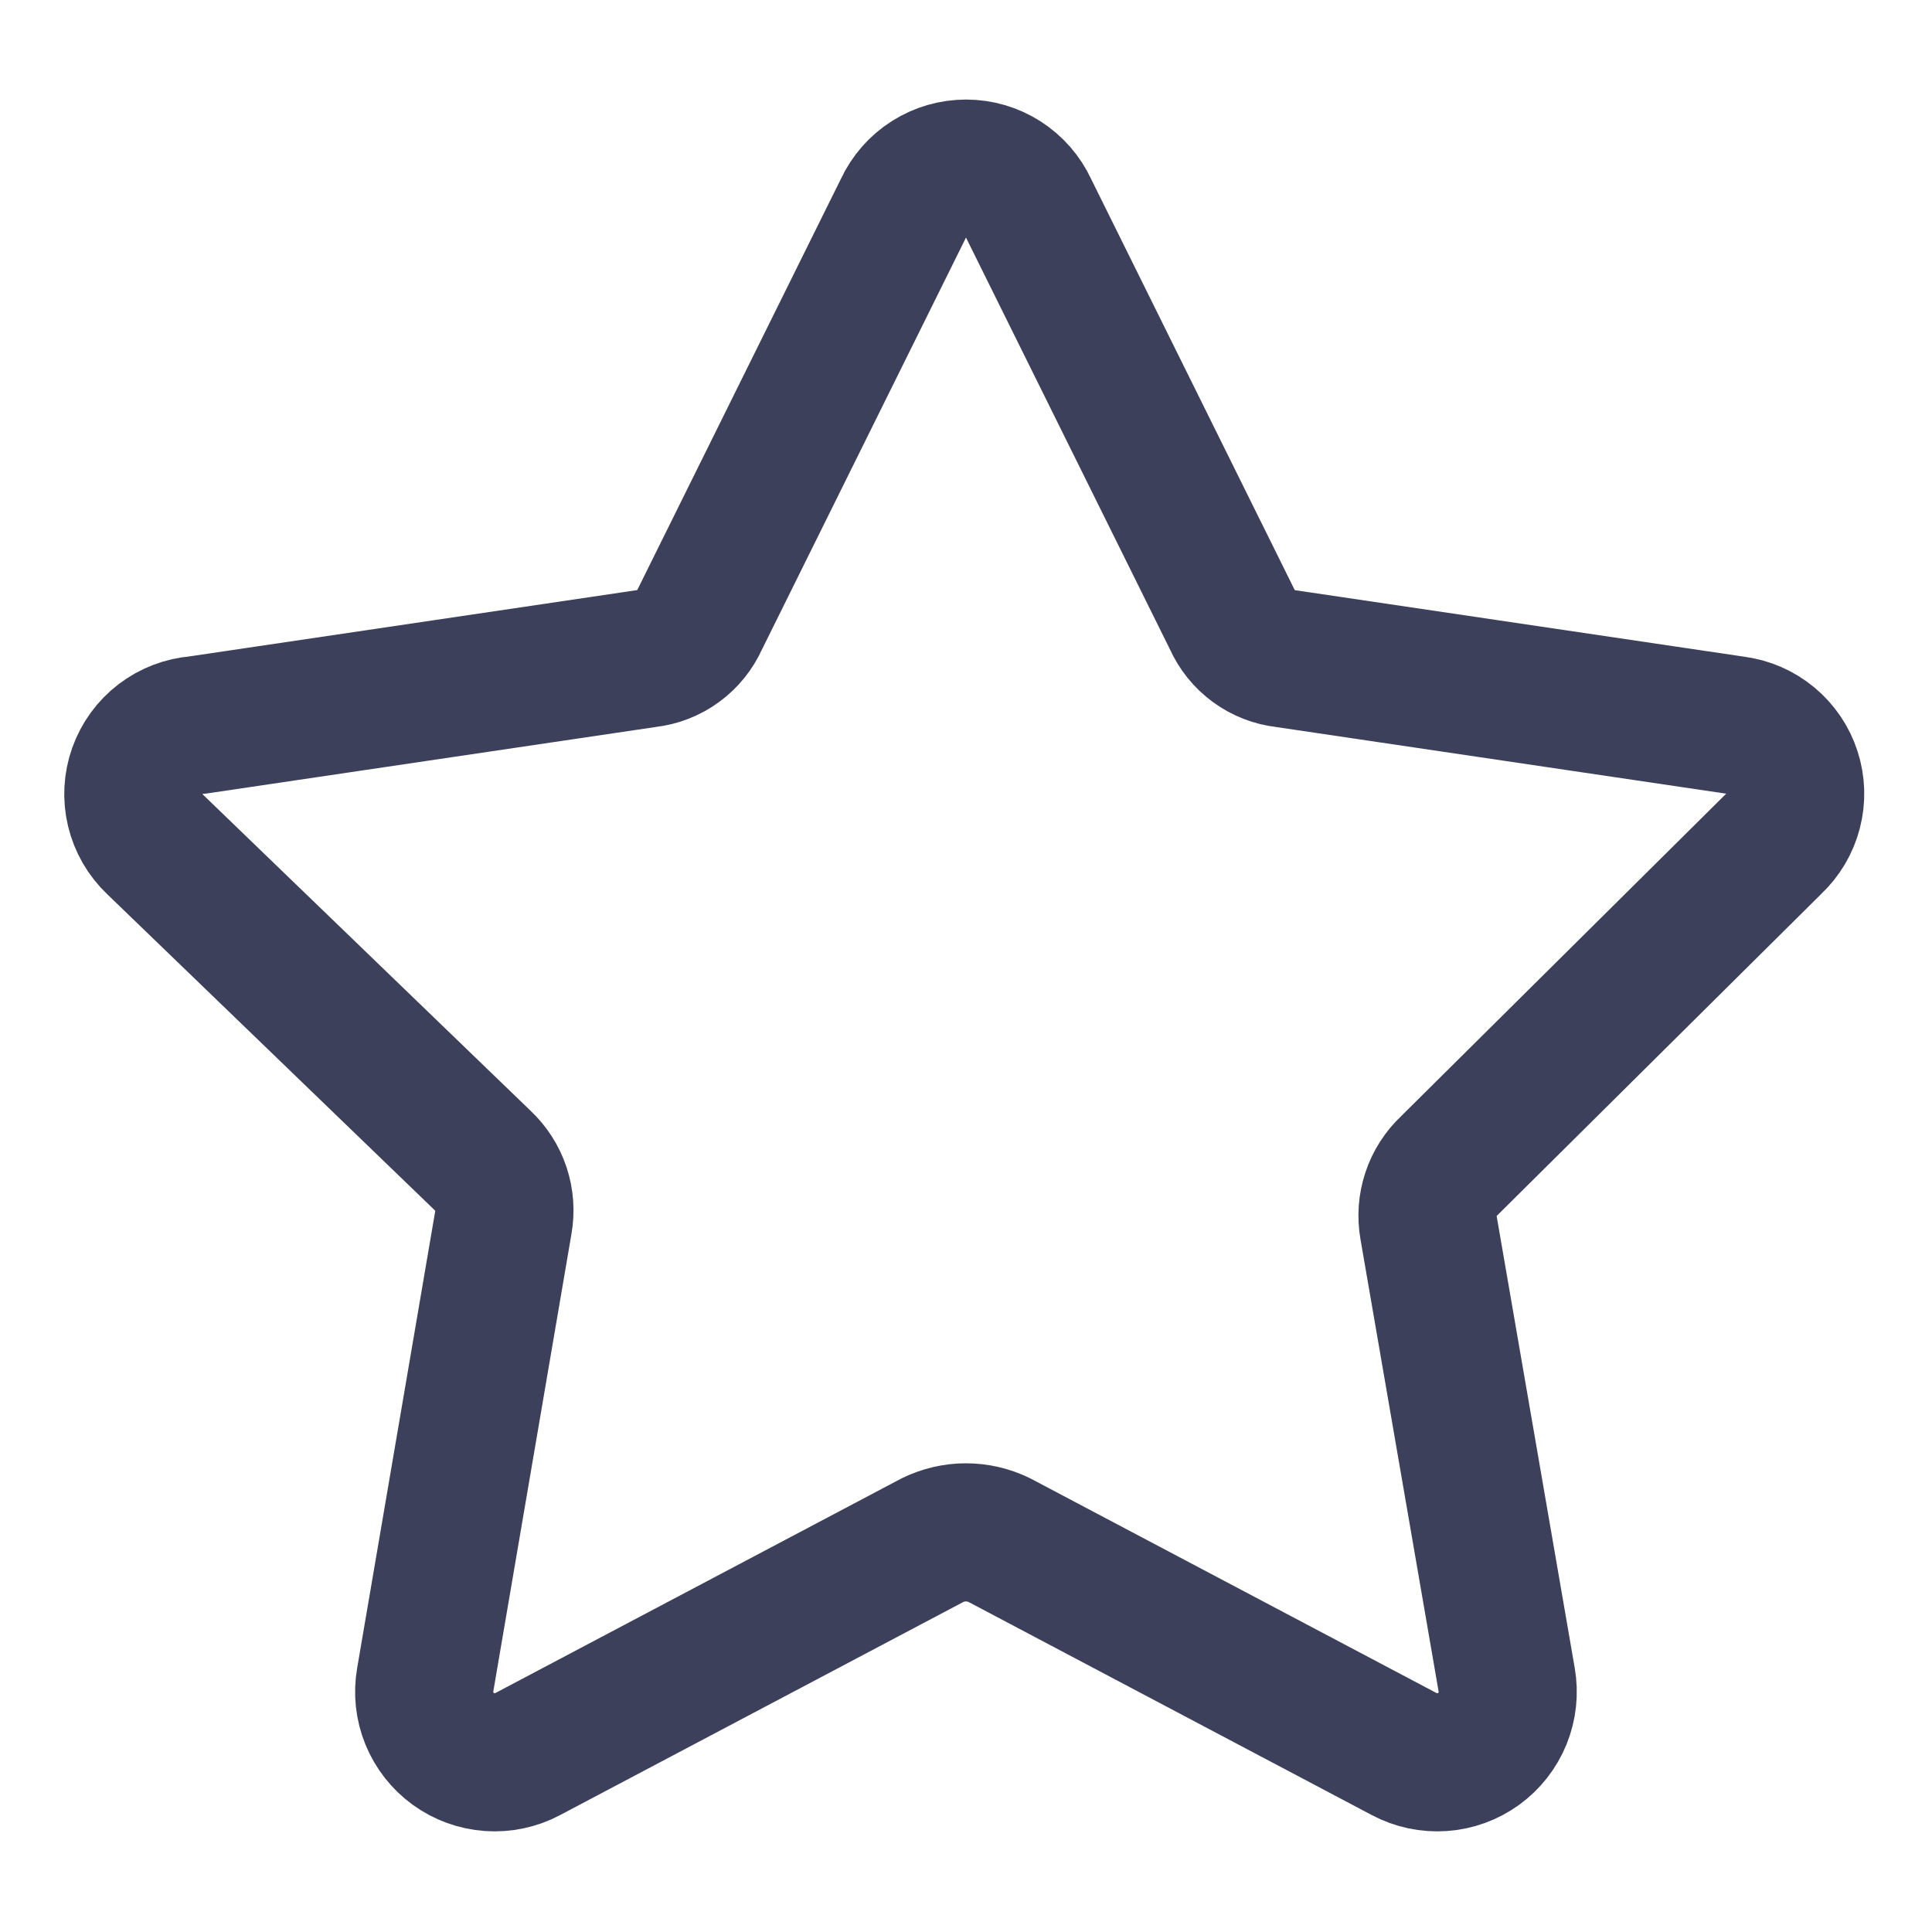 <svg xmlns="http://www.w3.org/2000/svg" fill="none" viewBox="-1.43 -1.43 40 40" height="40" width="40" id="Star-1--Streamline-Core.svg"><desc>Star 1 Streamline Icon: https://streamlinehq.com</desc><g id="star-1--reward-rating-rate-social-star-media-favorite-like-stars"><path id="Vector" stroke="#3d405b" stroke-linecap="round" stroke-linejoin="round" d="m19.87 2.892 4.218 8.516c0.096 0.216 0.247 0.403 0.438 0.543 0.191 0.14 0.415 0.227 0.65 0.253l9.311 1.379c0.27 0.035 0.524 0.145 0.733 0.319 0.209 0.174 0.365 0.403 0.448 0.662 0.084 0.259 0.092 0.536 0.023 0.799 -0.068 0.263 -0.21 0.501 -0.408 0.687l-6.712 6.659c-0.171 0.16 -0.3 0.36 -0.374 0.583 -0.074 0.222 -0.092 0.46 -0.051 0.691l1.618 9.364c0.047 0.269 0.017 0.546 -0.085 0.799 -0.103 0.253 -0.274 0.472 -0.496 0.633 -0.221 0.16 -0.483 0.255 -0.755 0.274 -0.272 0.019 -0.545 -0.039 -0.786 -0.167l-8.383 -4.43c-0.215 -0.105 -0.451 -0.16 -0.69 -0.16s-0.475 0.055 -0.69 0.16l-8.383 4.43c-0.241 0.128 -0.513 0.186 -0.786 0.167 -0.272 -0.019 -0.534 -0.114 -0.755 -0.274 -0.221 -0.16 -0.393 -0.38 -0.496 -0.633 -0.103 -0.253 -0.132 -0.53 -0.085 -0.799l1.618 -9.471c0.041 -0.231 0.024 -0.468 -0.05 -0.691 -0.074 -0.222 -0.203 -0.423 -0.374 -0.583l-6.791 -6.553c-0.201 -0.191 -0.342 -0.436 -0.407 -0.705 -0.065 -0.269 -0.05 -0.552 0.043 -0.813 0.093 -0.261 0.259 -0.49 0.479 -0.658 0.22 -0.168 0.484 -0.27 0.76 -0.291l9.312 -1.379c0.235 -0.026 0.459 -0.113 0.65 -0.253 0.191 -0.14 0.342 -0.327 0.438 -0.543l4.218 -8.516c0.115 -0.248 0.298 -0.458 0.529 -0.605 0.23 -0.147 0.498 -0.225 0.771 -0.225 0.273 0 0.541 0.078 0.771 0.225 0.23 0.147 0.414 0.357 0.529 0.605v0Z" stroke-width="2.86"></path></g></svg>